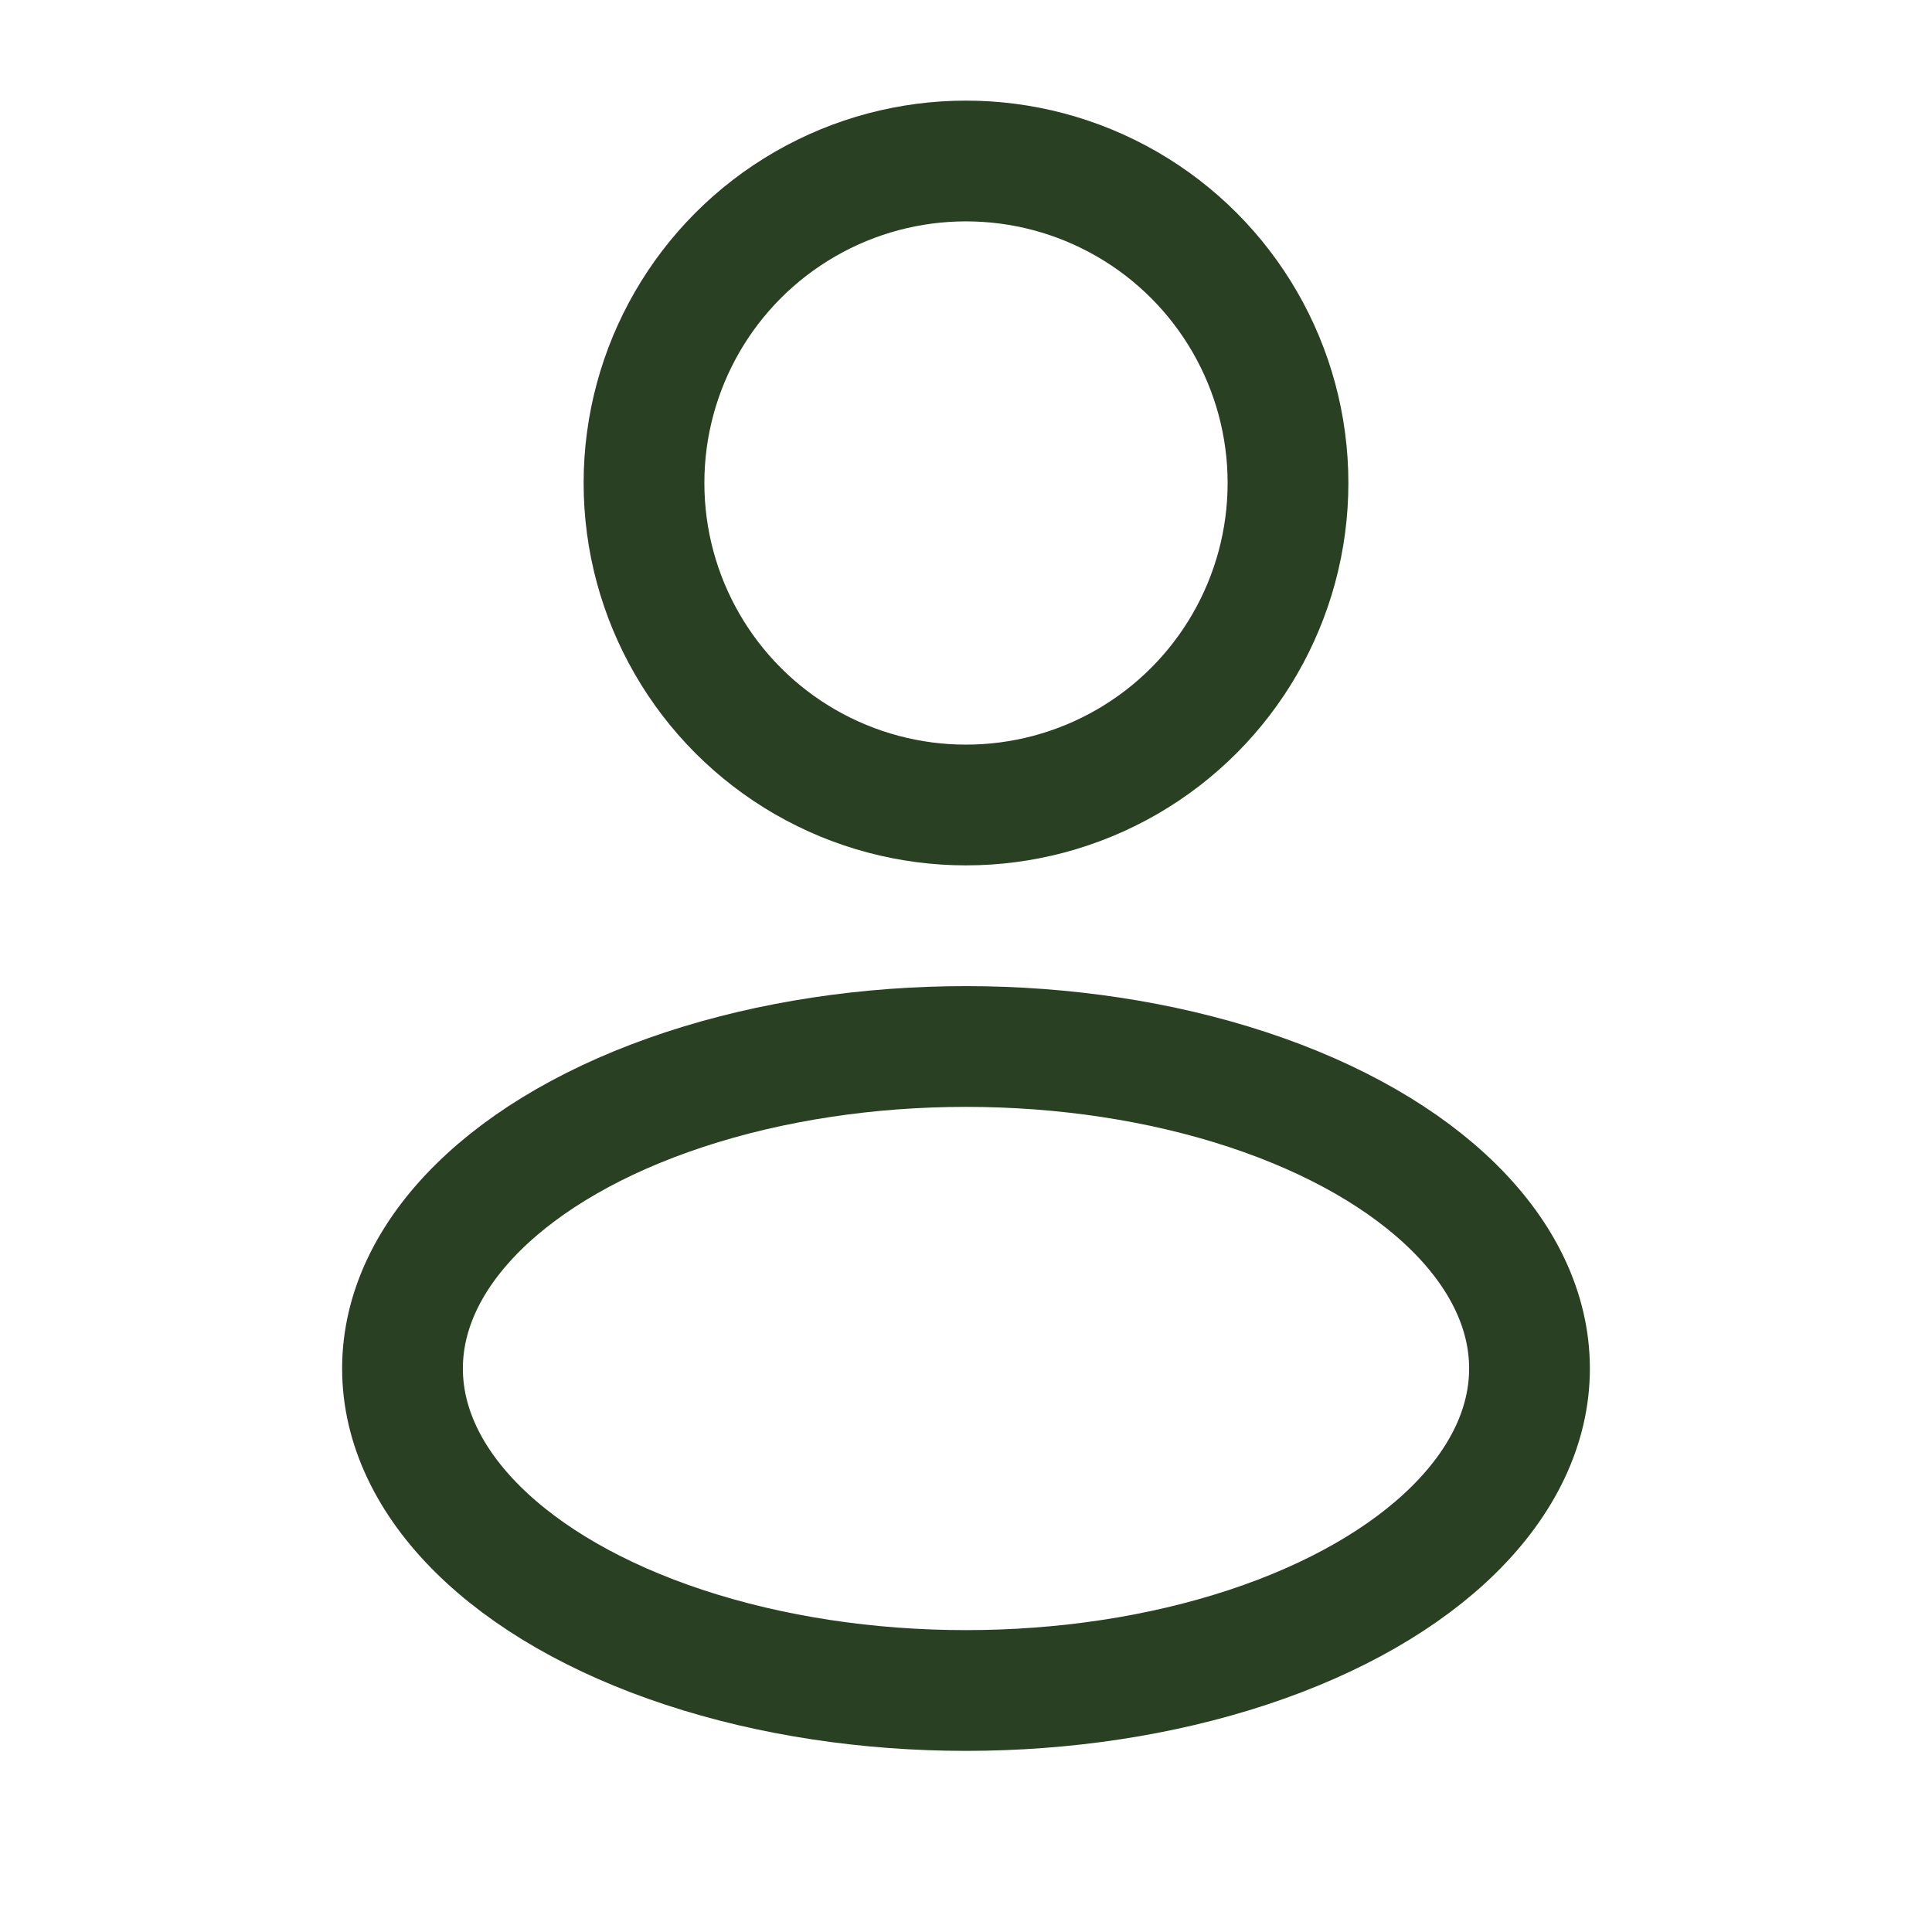 <svg width="24" height="24" viewBox="0 0 24 24" fill="none" xmlns="http://www.w3.org/2000/svg">
<circle cx="12" cy="6" r="4" stroke="#294023" stroke-width="1.5"/>
<ellipse cx="12" cy="17" rx="7" ry="4" stroke="#294023" stroke-width="1.5"/>
</svg>

